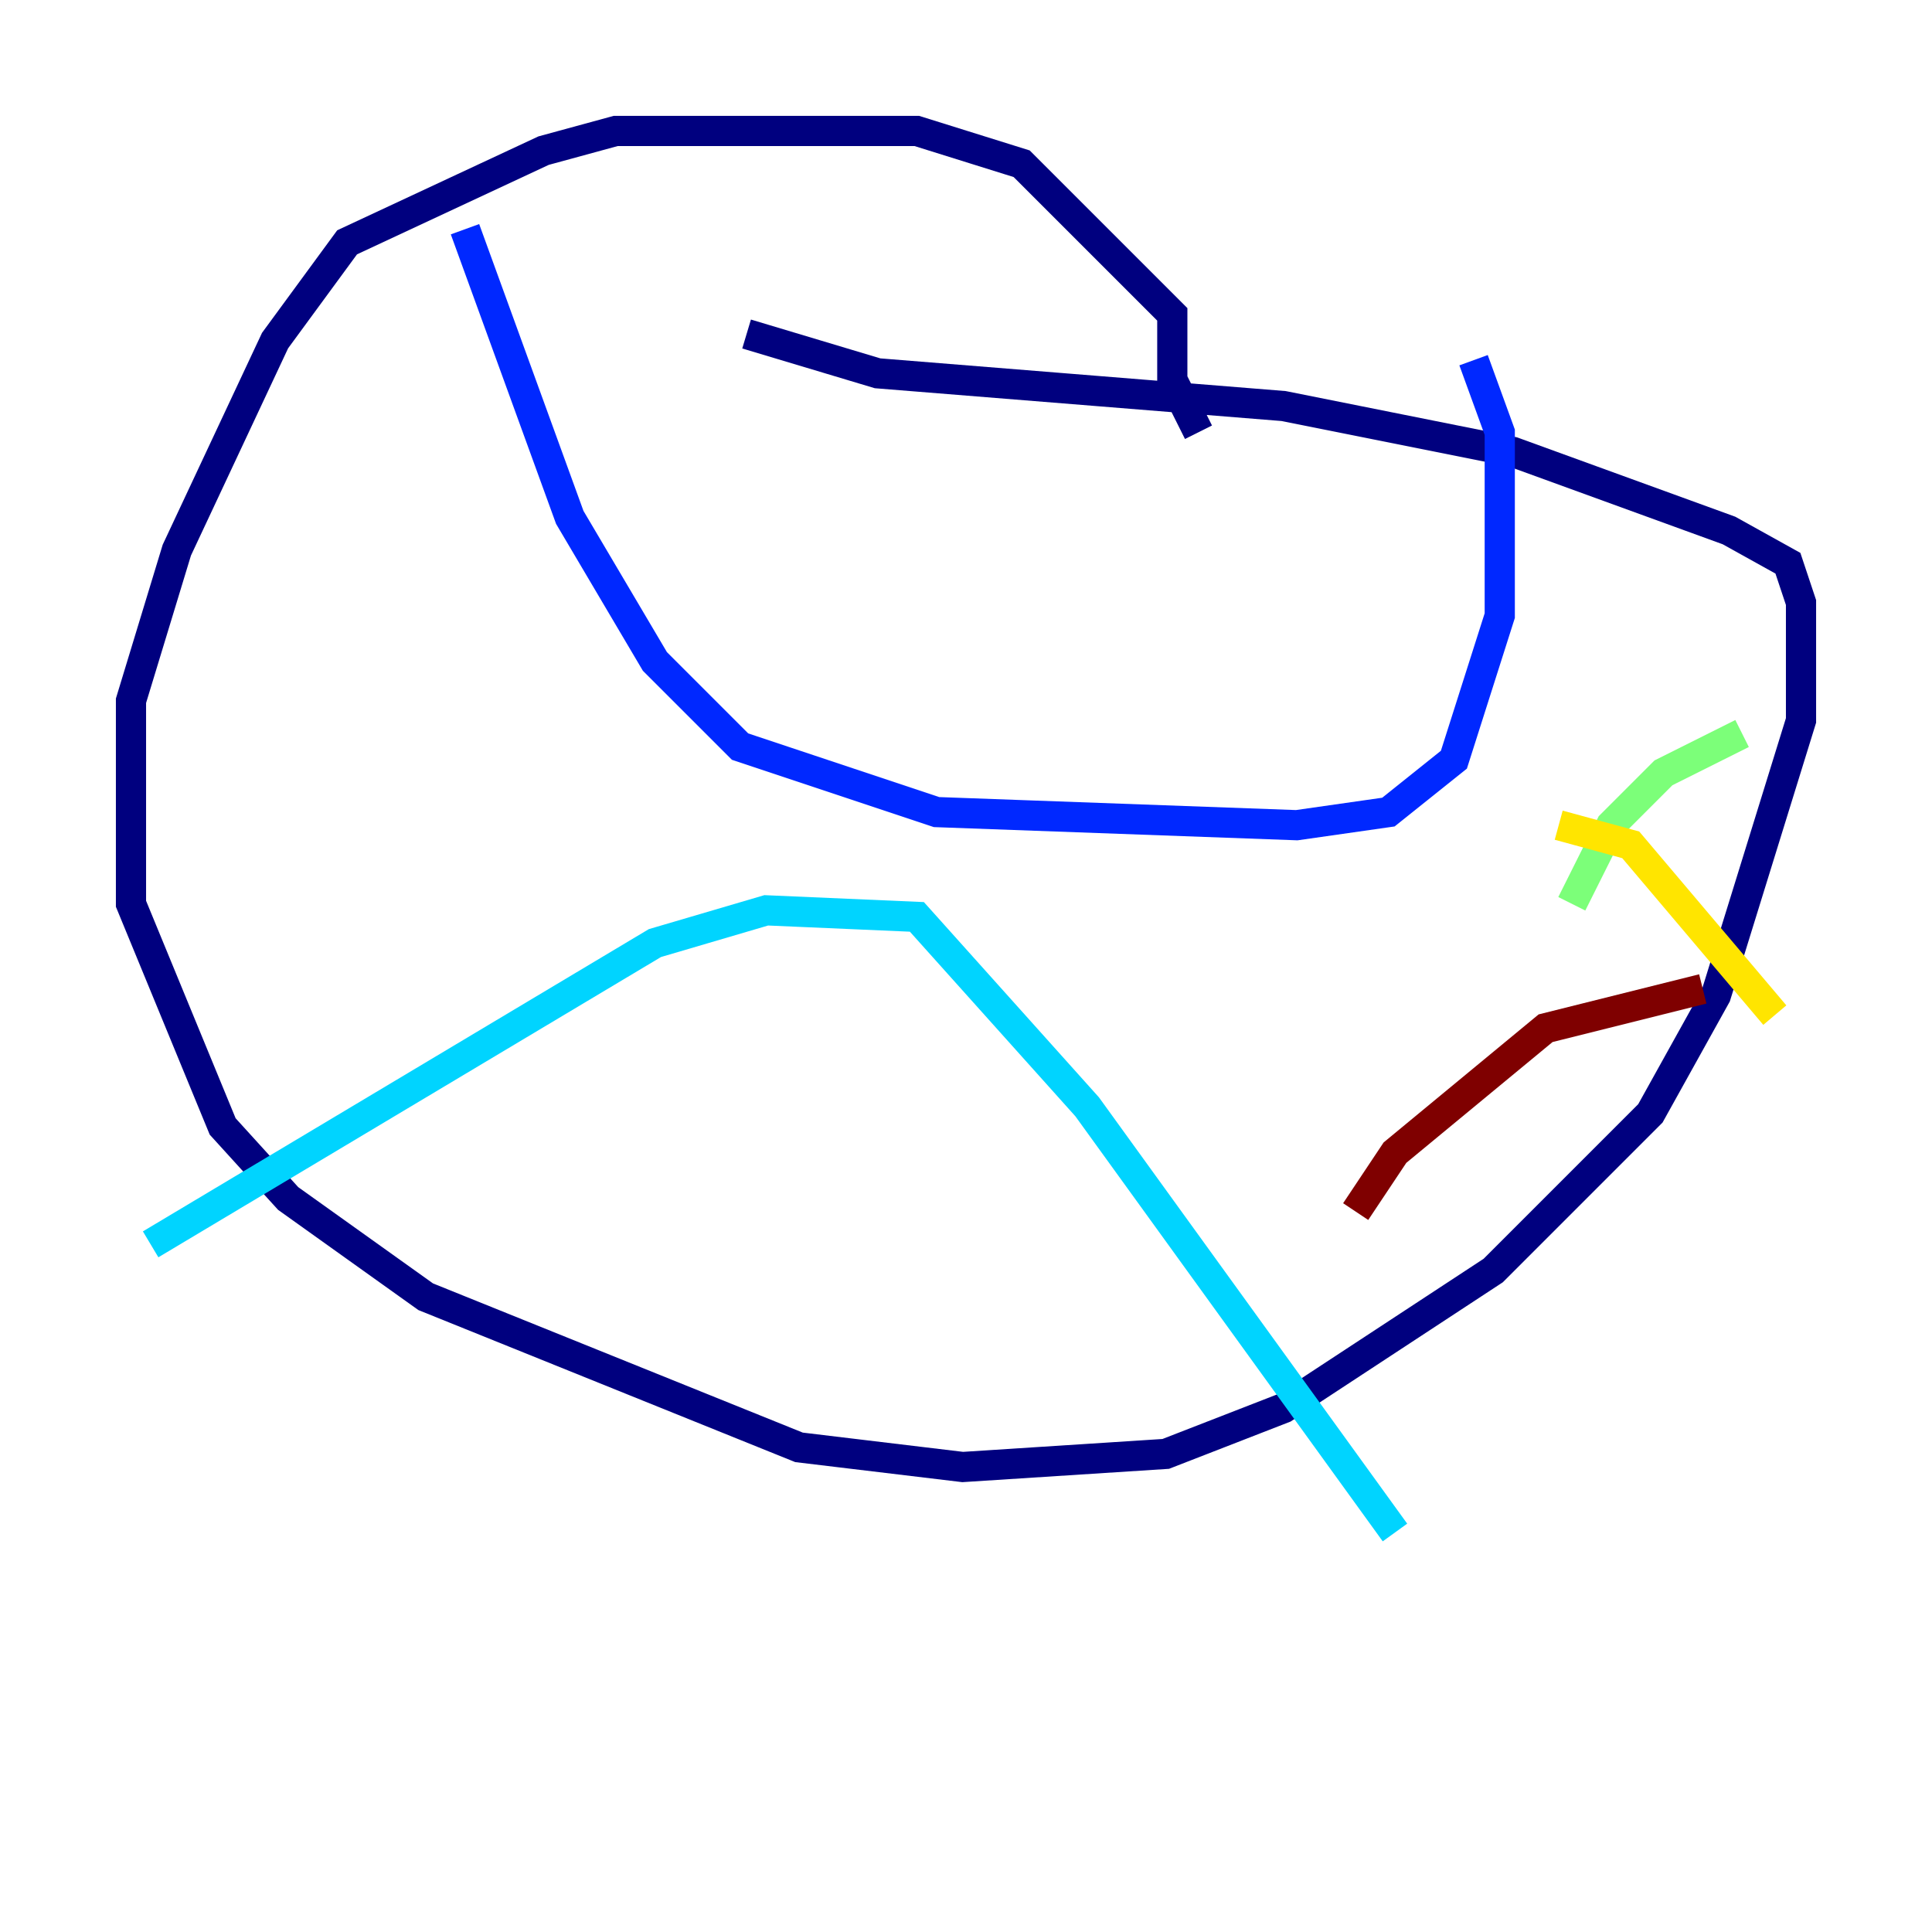 <?xml version="1.0" encoding="utf-8" ?>
<svg baseProfile="tiny" height="128" version="1.2" viewBox="0,0,128,128" width="128" xmlns="http://www.w3.org/2000/svg" xmlns:ev="http://www.w3.org/2001/xml-events" xmlns:xlink="http://www.w3.org/1999/xlink"><defs /><polyline fill="none" points="79.403,28.637 77.668,25.166 77.668,20.827 67.688,10.848 60.746,8.678 40.786,8.678 36.014,9.98 22.997,16.054 18.224,22.563 11.715,36.447 8.678,46.427 8.678,59.878 14.752,74.63 19.091,79.403 28.203,85.912 52.936,95.891 63.783,97.193 77.234,96.325 85.044,93.288 98.929,84.176 109.342,73.763 113.681,65.953 119.322,47.729 119.322,39.919 118.454,37.315 114.549,35.146 100.231,29.939 85.044,26.902 58.142,24.732 49.464,22.129" stroke="#00007f" stroke-width="2" /><polyline fill="none" points="30.807,15.186 37.749,34.278 43.39,43.824 49.031,49.464 62.047,53.803 85.912,54.671 91.986,53.803 96.325,50.332 99.363,40.786 99.363,28.637 97.627,23.864" stroke="#0028ff" stroke-width="2" /><polyline fill="none" points="9.98,82.441 43.39,62.481 50.766,60.312 60.746,60.746 72.027,73.329 92.42,101.532" stroke="#00d4ff" stroke-width="2" /><polyline fill="none" points="115.417,48.597 110.21,51.2 106.739,54.671 104.136,59.878" stroke="#7cff79" stroke-width="2" /><polyline fill="none" points="103.268,54.671 108.041,55.973 117.586,67.254" stroke="#ffe500" stroke-width="2" /><polyline fill="none" points="103.702,69.858 103.702,69.858" stroke="#ff4600" stroke-width="2" /><polyline fill="none" points="112.814,65.519 102.4,68.122 92.42,76.366 89.817,80.271" stroke="#7f0000" stroke-width="2" /></svg>